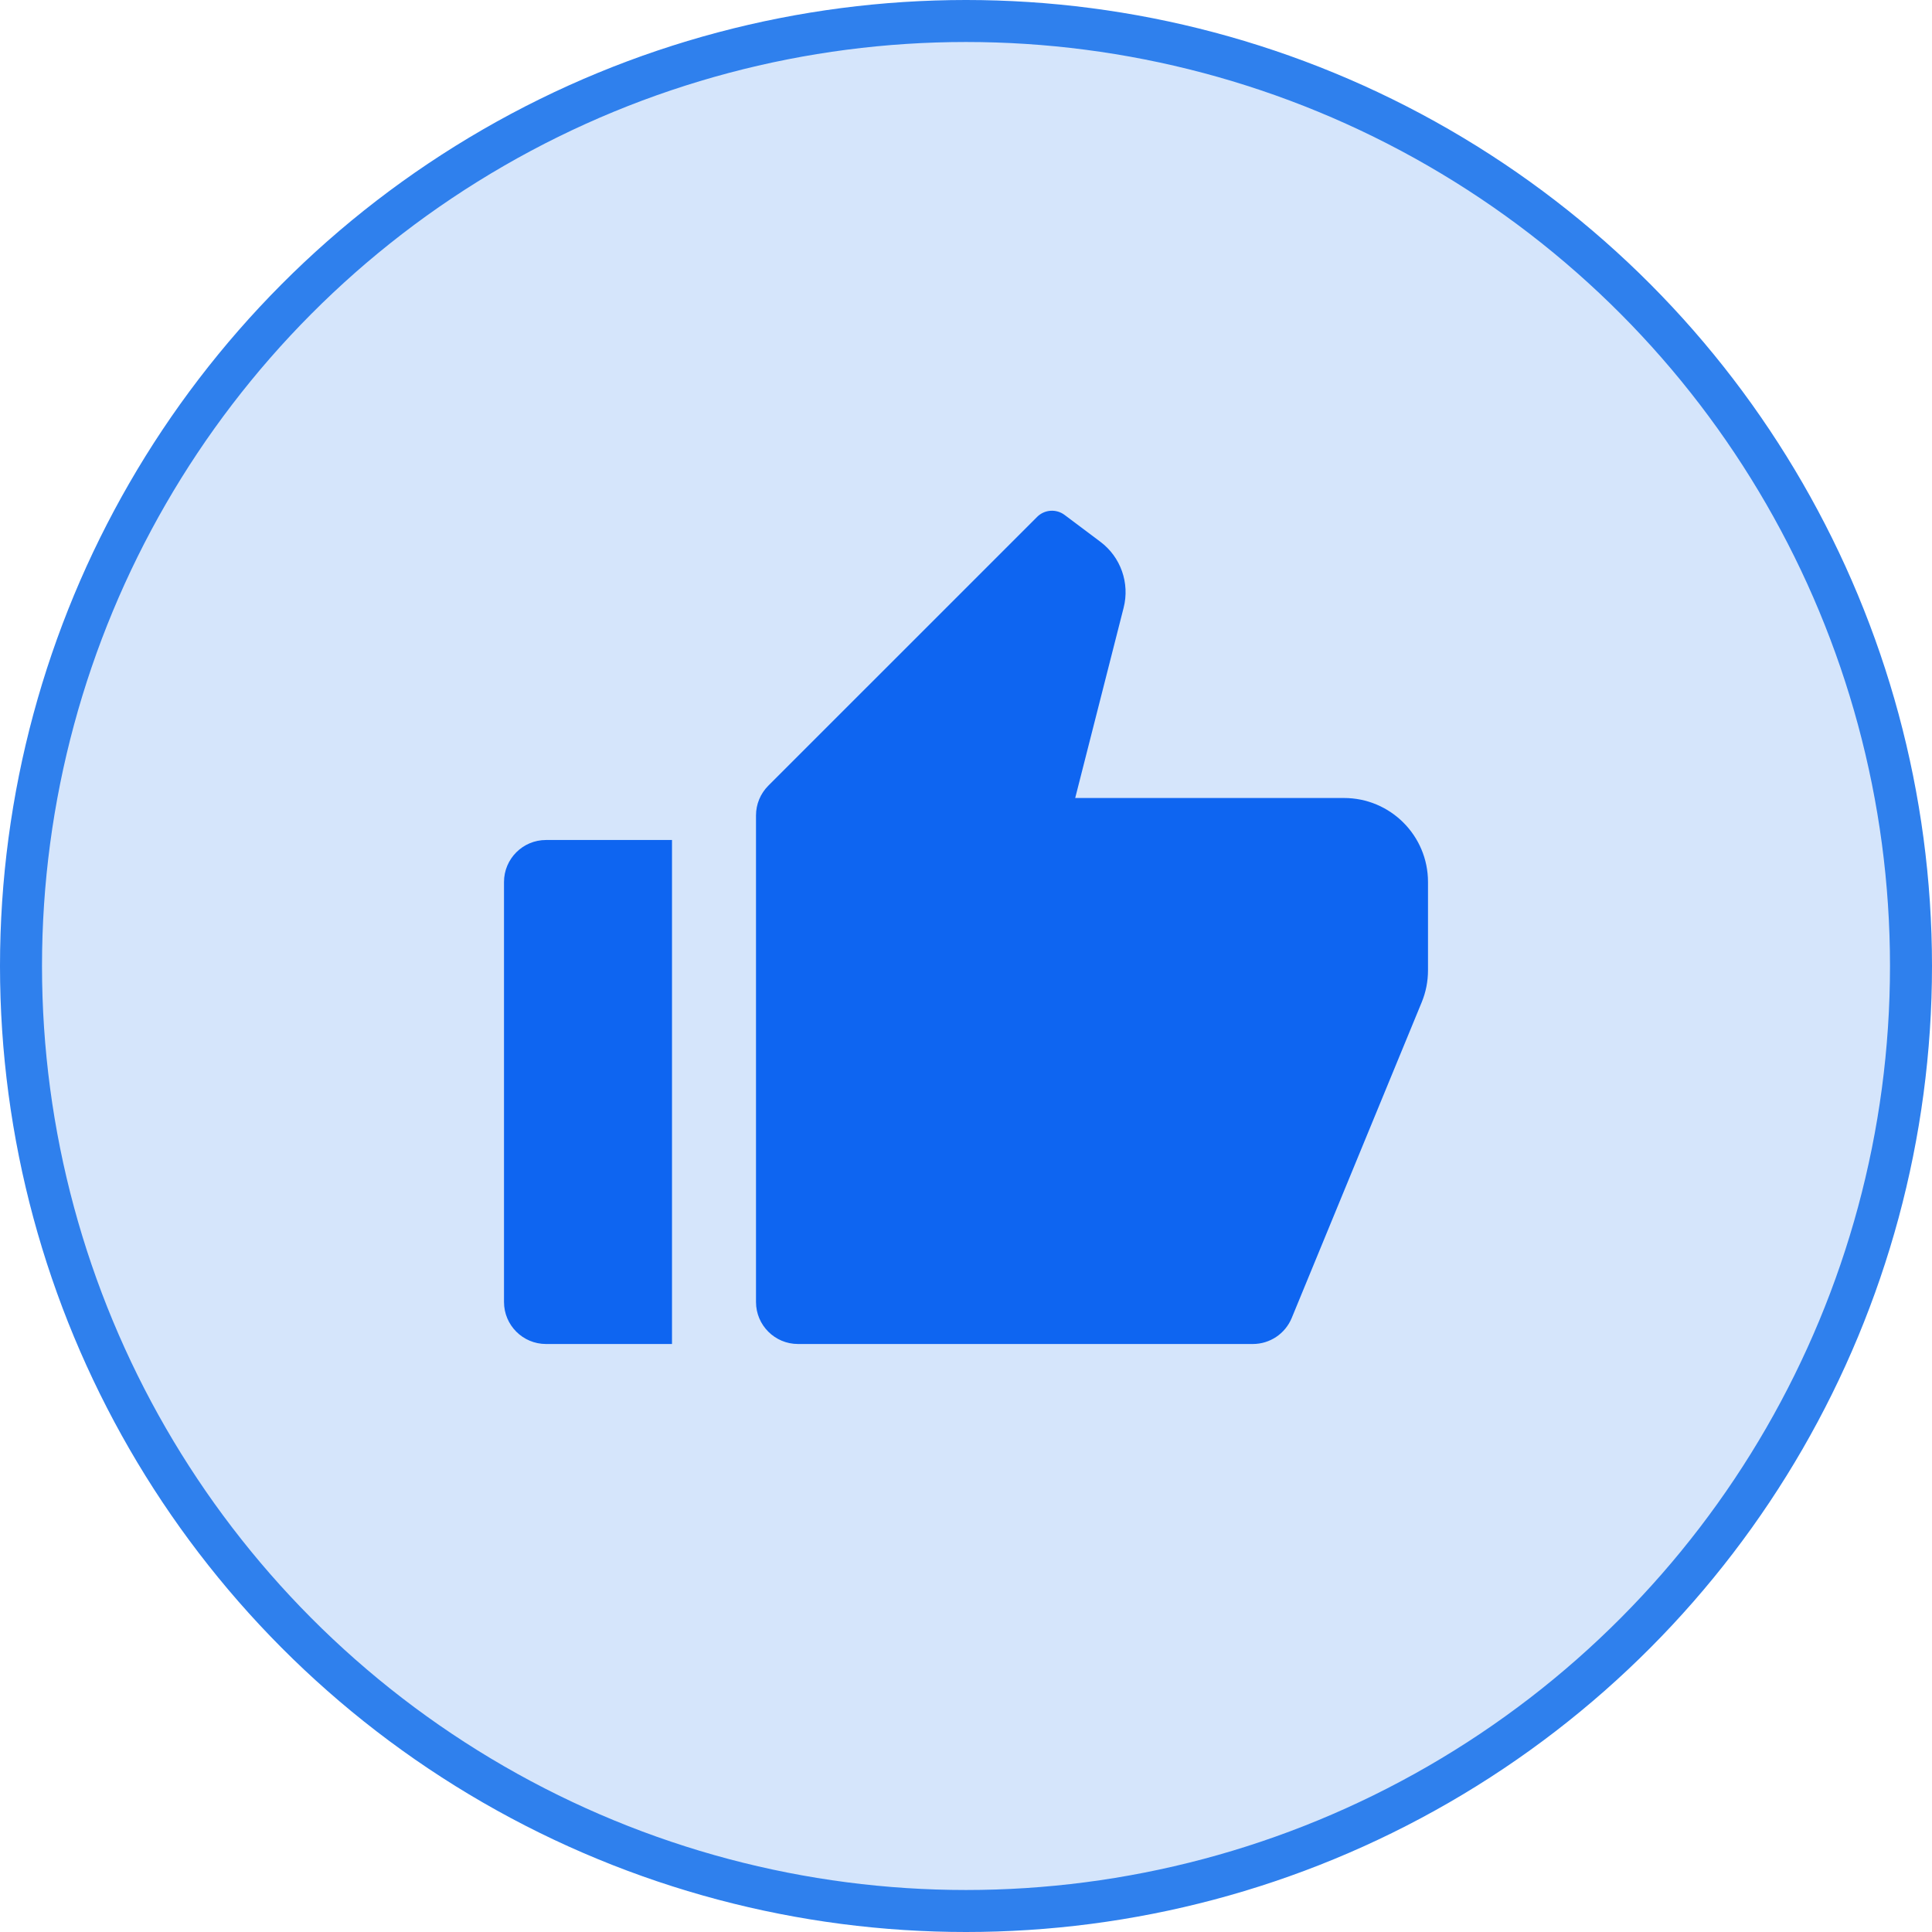 <svg width="46" height="46" viewBox="0 0 46 46" fill="none" xmlns="http://www.w3.org/2000/svg">
<circle cx="23" cy="23" r="22.5" fill="#2F80ED" fill-opacity="0.2" stroke="#2F80ED"/>
<path d="M13 20H16V32H13C12.448 32 12 31.552 12 31V21C12 20.448 12.448 20 13 20ZM18.293 18.707L24.693 12.307C24.869 12.131 25.148 12.111 25.347 12.26L26.2 12.9C26.684 13.263 26.903 13.883 26.753 14.47L25.6 19H32C33.105 19 34 19.895 34 21V23.104C34 23.366 33.949 23.624 33.849 23.866L30.755 31.381C30.601 31.755 30.235 32 29.83 32H19C18.448 32 18 31.552 18 31V19.414C18 19.149 18.105 18.895 18.293 18.707Z" fill="#0E65F1"/>
</svg>
